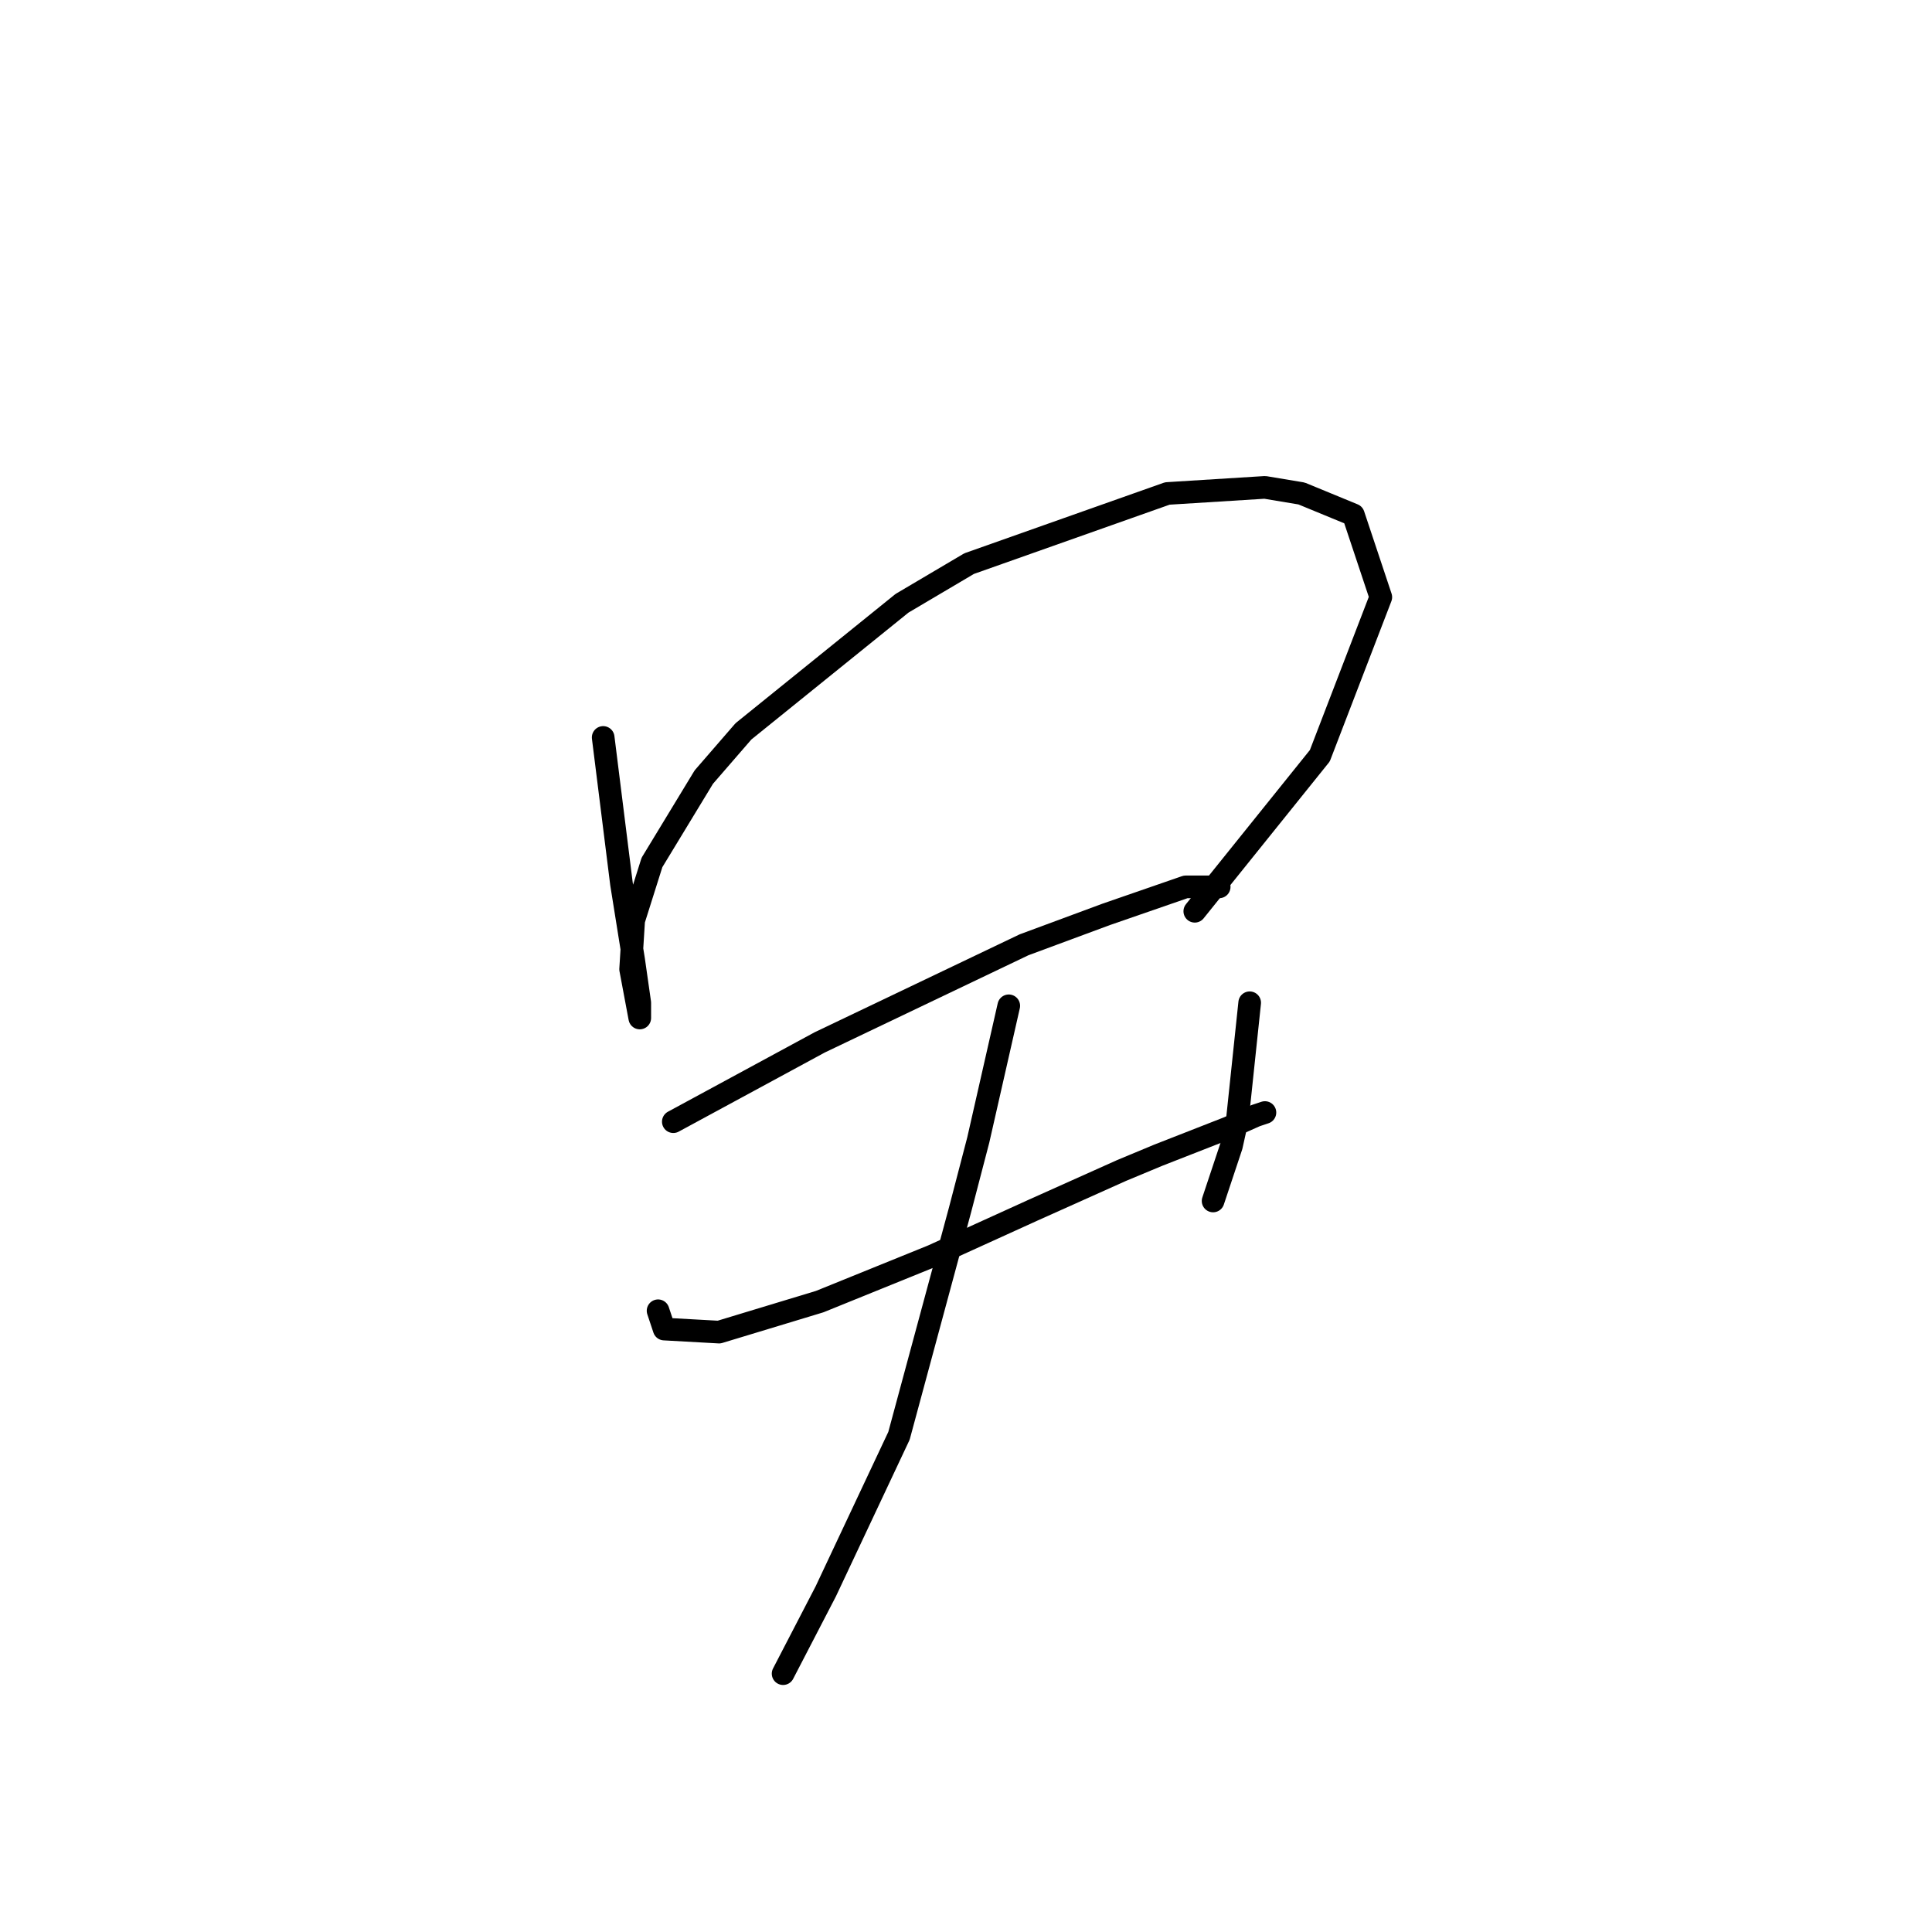 <?xml version="1.0" standalone="no"?>
    <svg width="256" height="256" xmlns="http://www.w3.org/2000/svg" version="1.1">
    <polyline stroke="black" stroke-width="3" stroke-linecap="round" fill="transparent" stroke-linejoin="round" points="79.924 97.715 80.732 104.18 81.54 110.645 82.349 117.111 83.965 127.213 84.773 132.87 84.773 134.89 84.773 134.89 83.561 128.425 83.965 121.96 86.389 114.282 93.259 102.968 98.512 96.907 119.524 79.935 128.414 74.682 154.679 65.388 167.61 64.58 172.459 65.388 179.328 68.217 182.965 79.127 174.884 100.139 158.316 120.747 158.316 120.747 " />
        <polyline stroke="black" stroke-width="3" stroke-linecap="round" fill="transparent" stroke-linejoin="round" points="89.218 148.629 98.916 143.376 108.614 138.123 135.688 125.192 146.598 121.151 157.104 117.515 161.549 117.515 161.549 117.515 " />
        <polyline stroke="black" stroke-width="3" stroke-linecap="round" fill="transparent" stroke-linejoin="round" points="87.198 173.682 87.602 174.894 88.006 176.107 95.279 176.511 108.614 172.47 123.565 166.409 136.9 160.347 148.618 155.094 153.467 153.074 162.761 149.437 166.398 147.821 167.61 147.417 167.61 147.417 " />
        <polyline stroke="black" stroke-width="3" stroke-linecap="round" fill="transparent" stroke-linejoin="round" points="165.59 132.87 164.781 140.547 163.973 148.225 163.165 151.862 160.741 159.135 160.741 159.135 " />
        <polyline stroke="black" stroke-width="3" stroke-linecap="round" fill="transparent" stroke-linejoin="round" points="133.667 133.274 131.647 142.164 129.626 151.054 127.202 160.347 119.12 190.25 109.422 210.858 103.765 221.768 103.765 221.768 " />
        </svg>